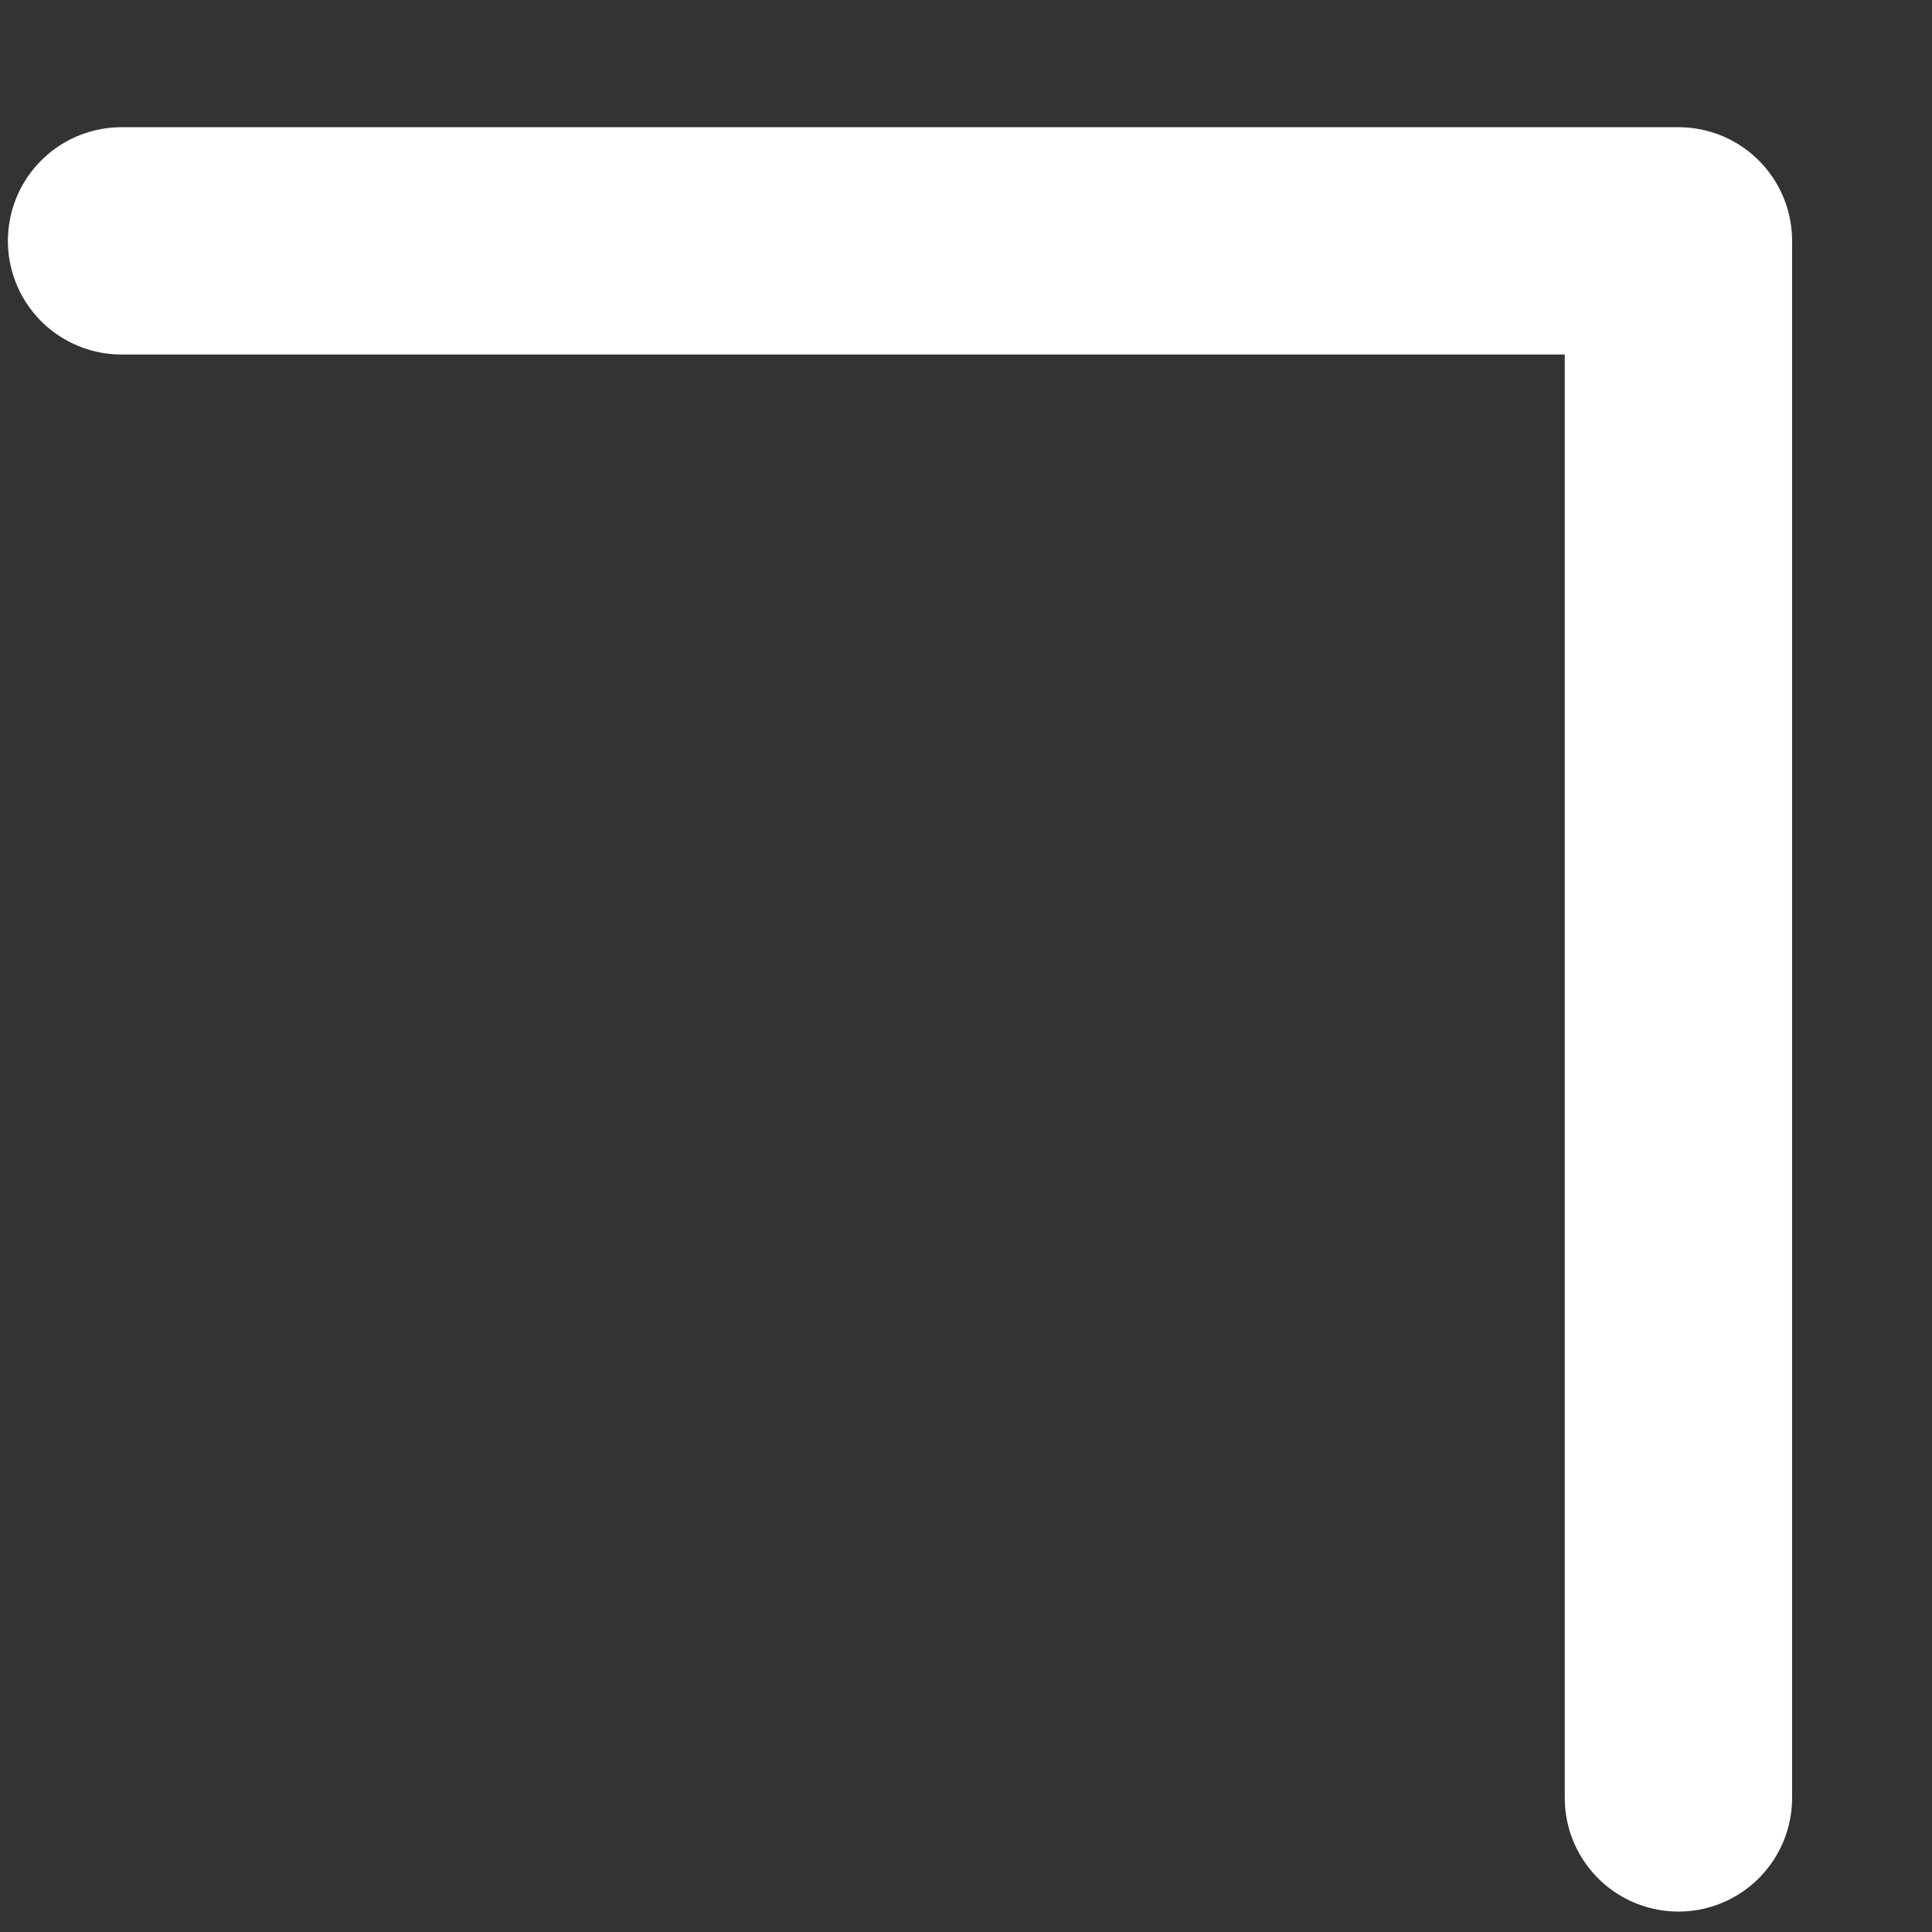 <?xml version="1.0" encoding="UTF-8" standalone="no"?><svg width='12' height='12' viewBox='0 0 12 12' fill='none' xmlns='http://www.w3.org/2000/svg'>
<rect x="0" y="0" width="12" height="12" fill="#333333" stroke="none"/>
<path d='M10.425 11.167V1.496H0.755' stroke='white' stroke-width='1.412' stroke-miterlimit='10' stroke-linecap='round' stroke-linejoin='round'/>
</svg>

